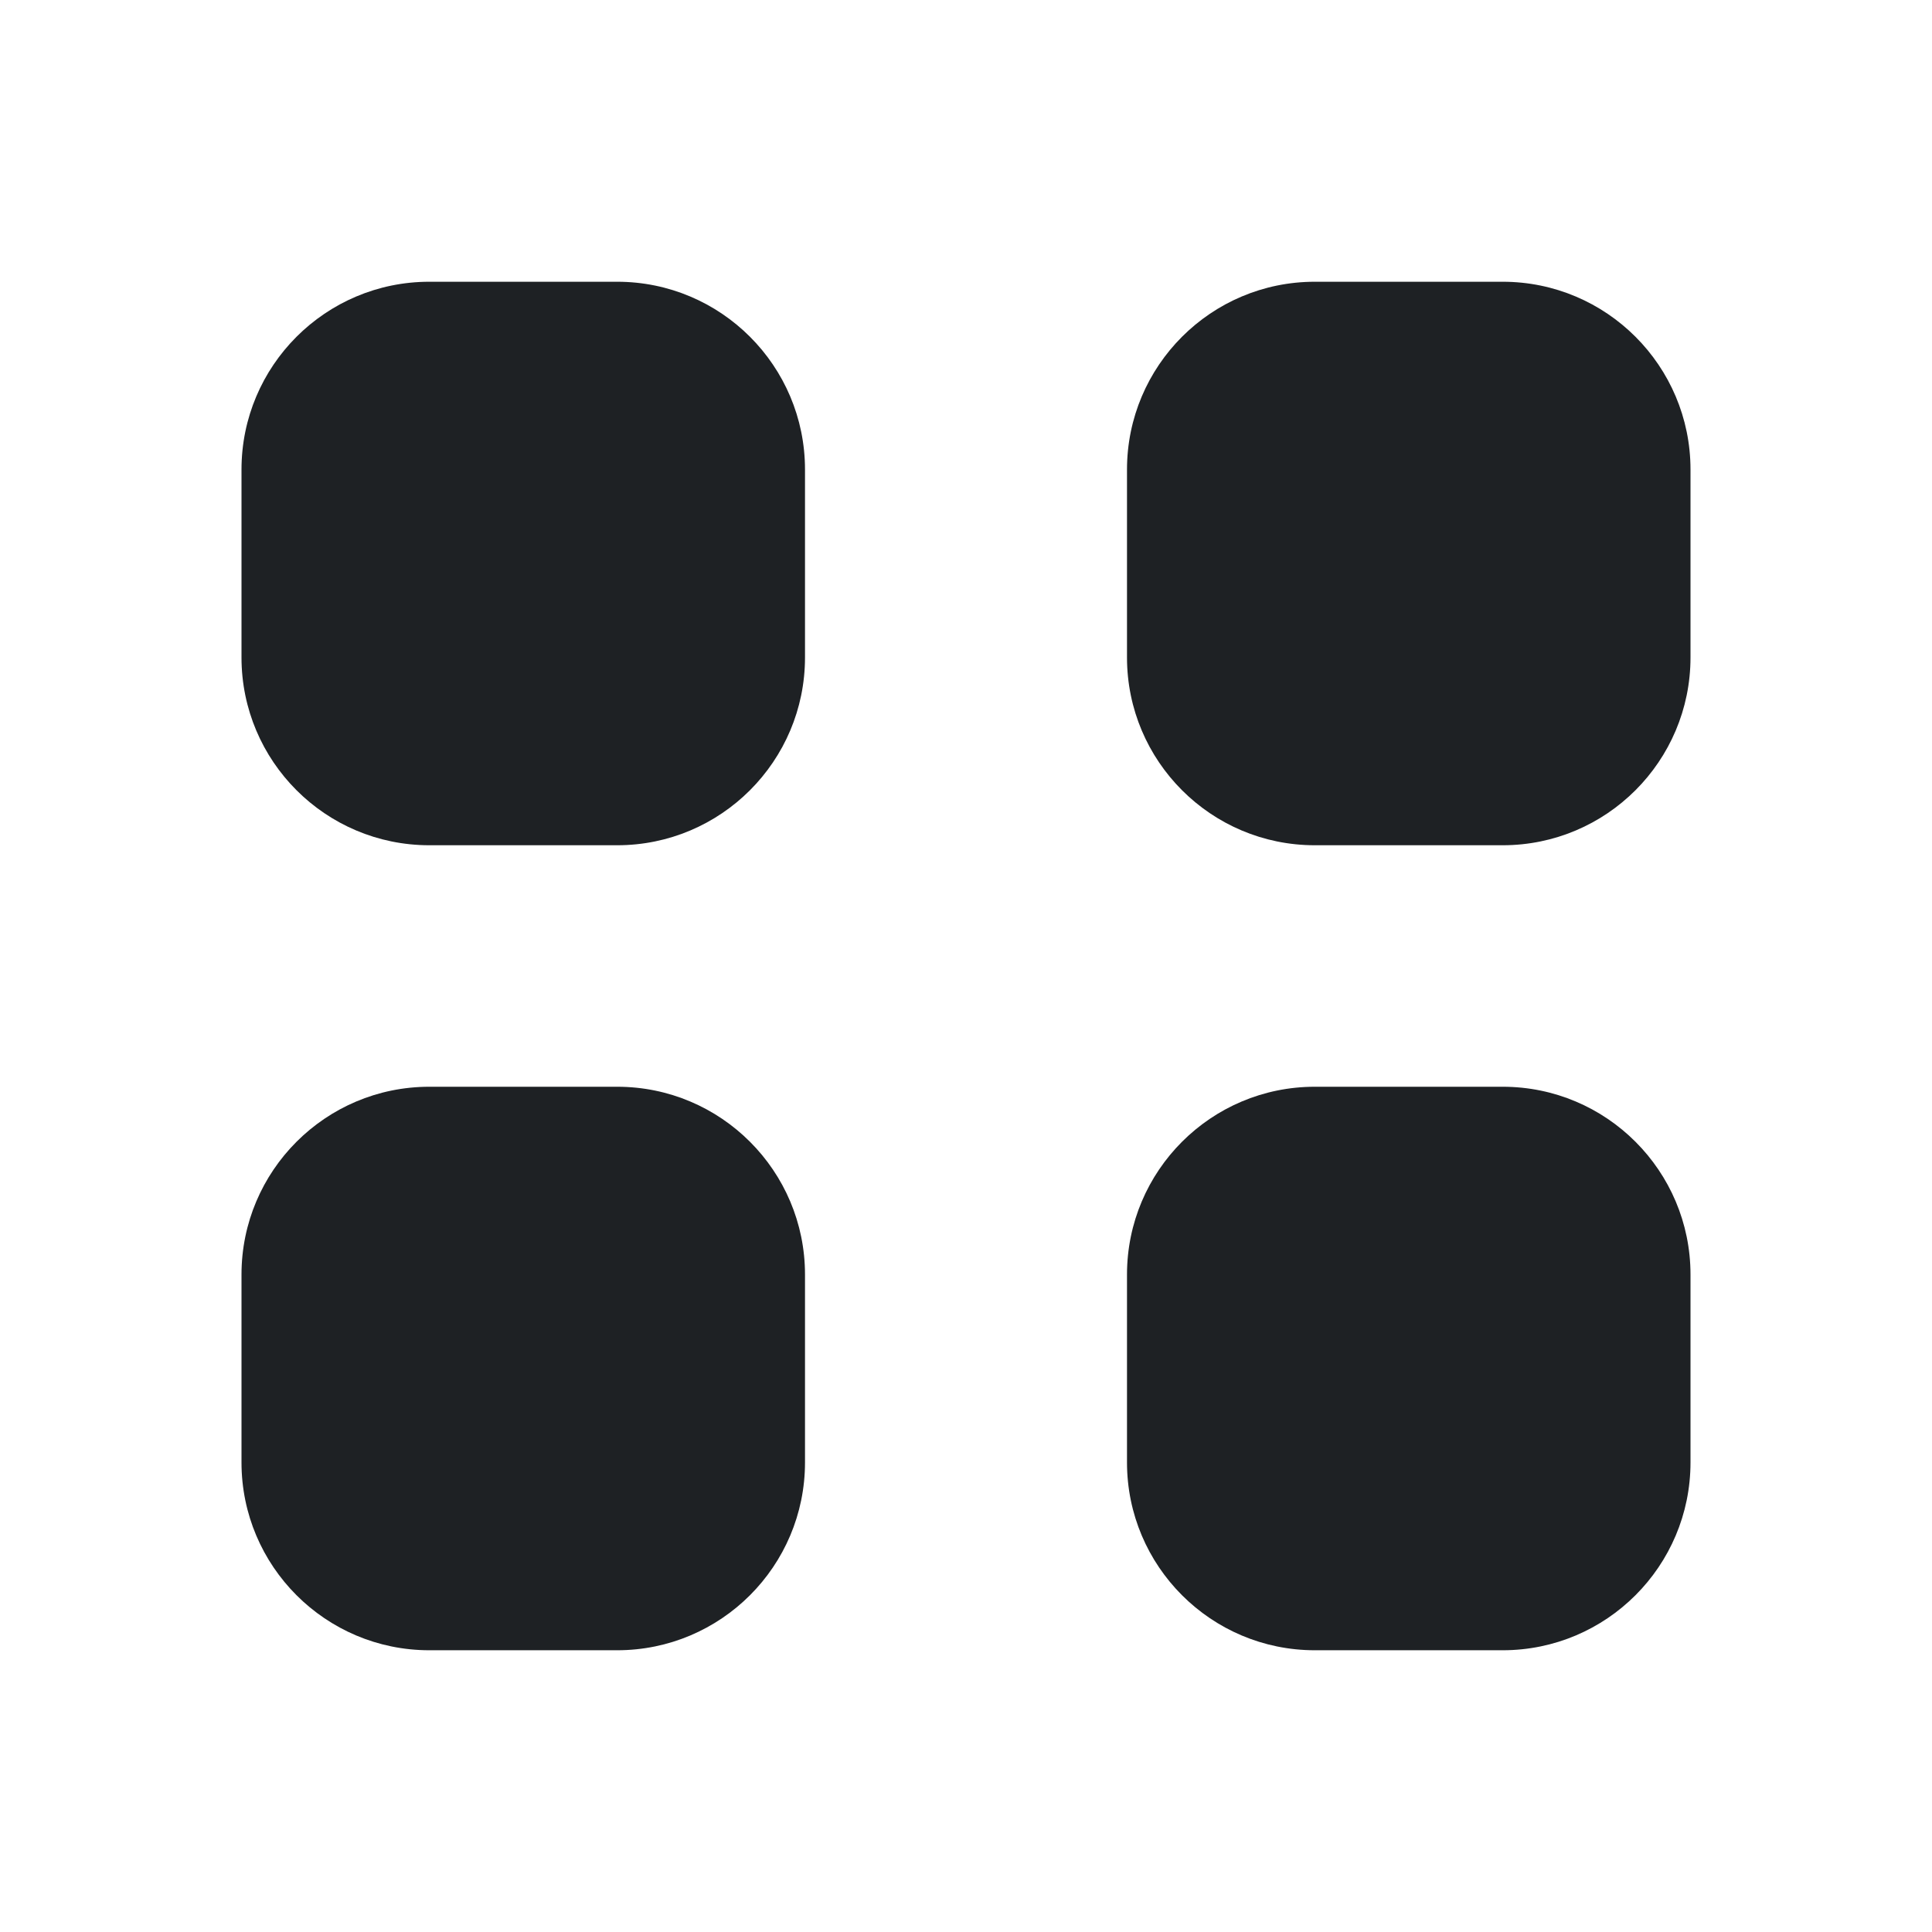 <svg width="24" height="24" viewBox="0 0 24 24" fill="none" xmlns="http://www.w3.org/2000/svg">
<path fill-rule="evenodd" clip-rule="evenodd" d="M16.333 3.5C15.045 3.5 14 4.545 14 5.833V8.167C14 9.455 15.045 10.5 16.333 10.5H18.667C19.955 10.5 21 9.455 21 8.167V5.833C21 4.545 19.955 3.5 18.667 3.5H16.333ZM5.333 13.5C4.045 13.5 3 14.545 3 15.833V18.167C3 19.455 4.045 20.5 5.333 20.5H7.667C8.955 20.5 10 19.455 10 18.167V15.833C10 14.545 8.955 13.5 7.667 13.5H5.333ZM3 5.833C3 4.545 4.045 3.5 5.333 3.5H7.667C8.955 3.5 10 4.545 10 5.833V8.167C10 9.455 8.955 10.5 7.667 10.5H5.333C4.045 10.5 3 9.455 3 8.167V5.833ZM16.333 13.5C15.045 13.5 14 14.545 14 15.833V18.167C14 19.455 15.045 20.5 16.333 20.5H18.667C19.955 20.5 21 19.455 21 18.167V15.833C21 14.545 19.955 13.5 18.667 13.5H16.333Z" fill="#1E2124"/>
</svg>
